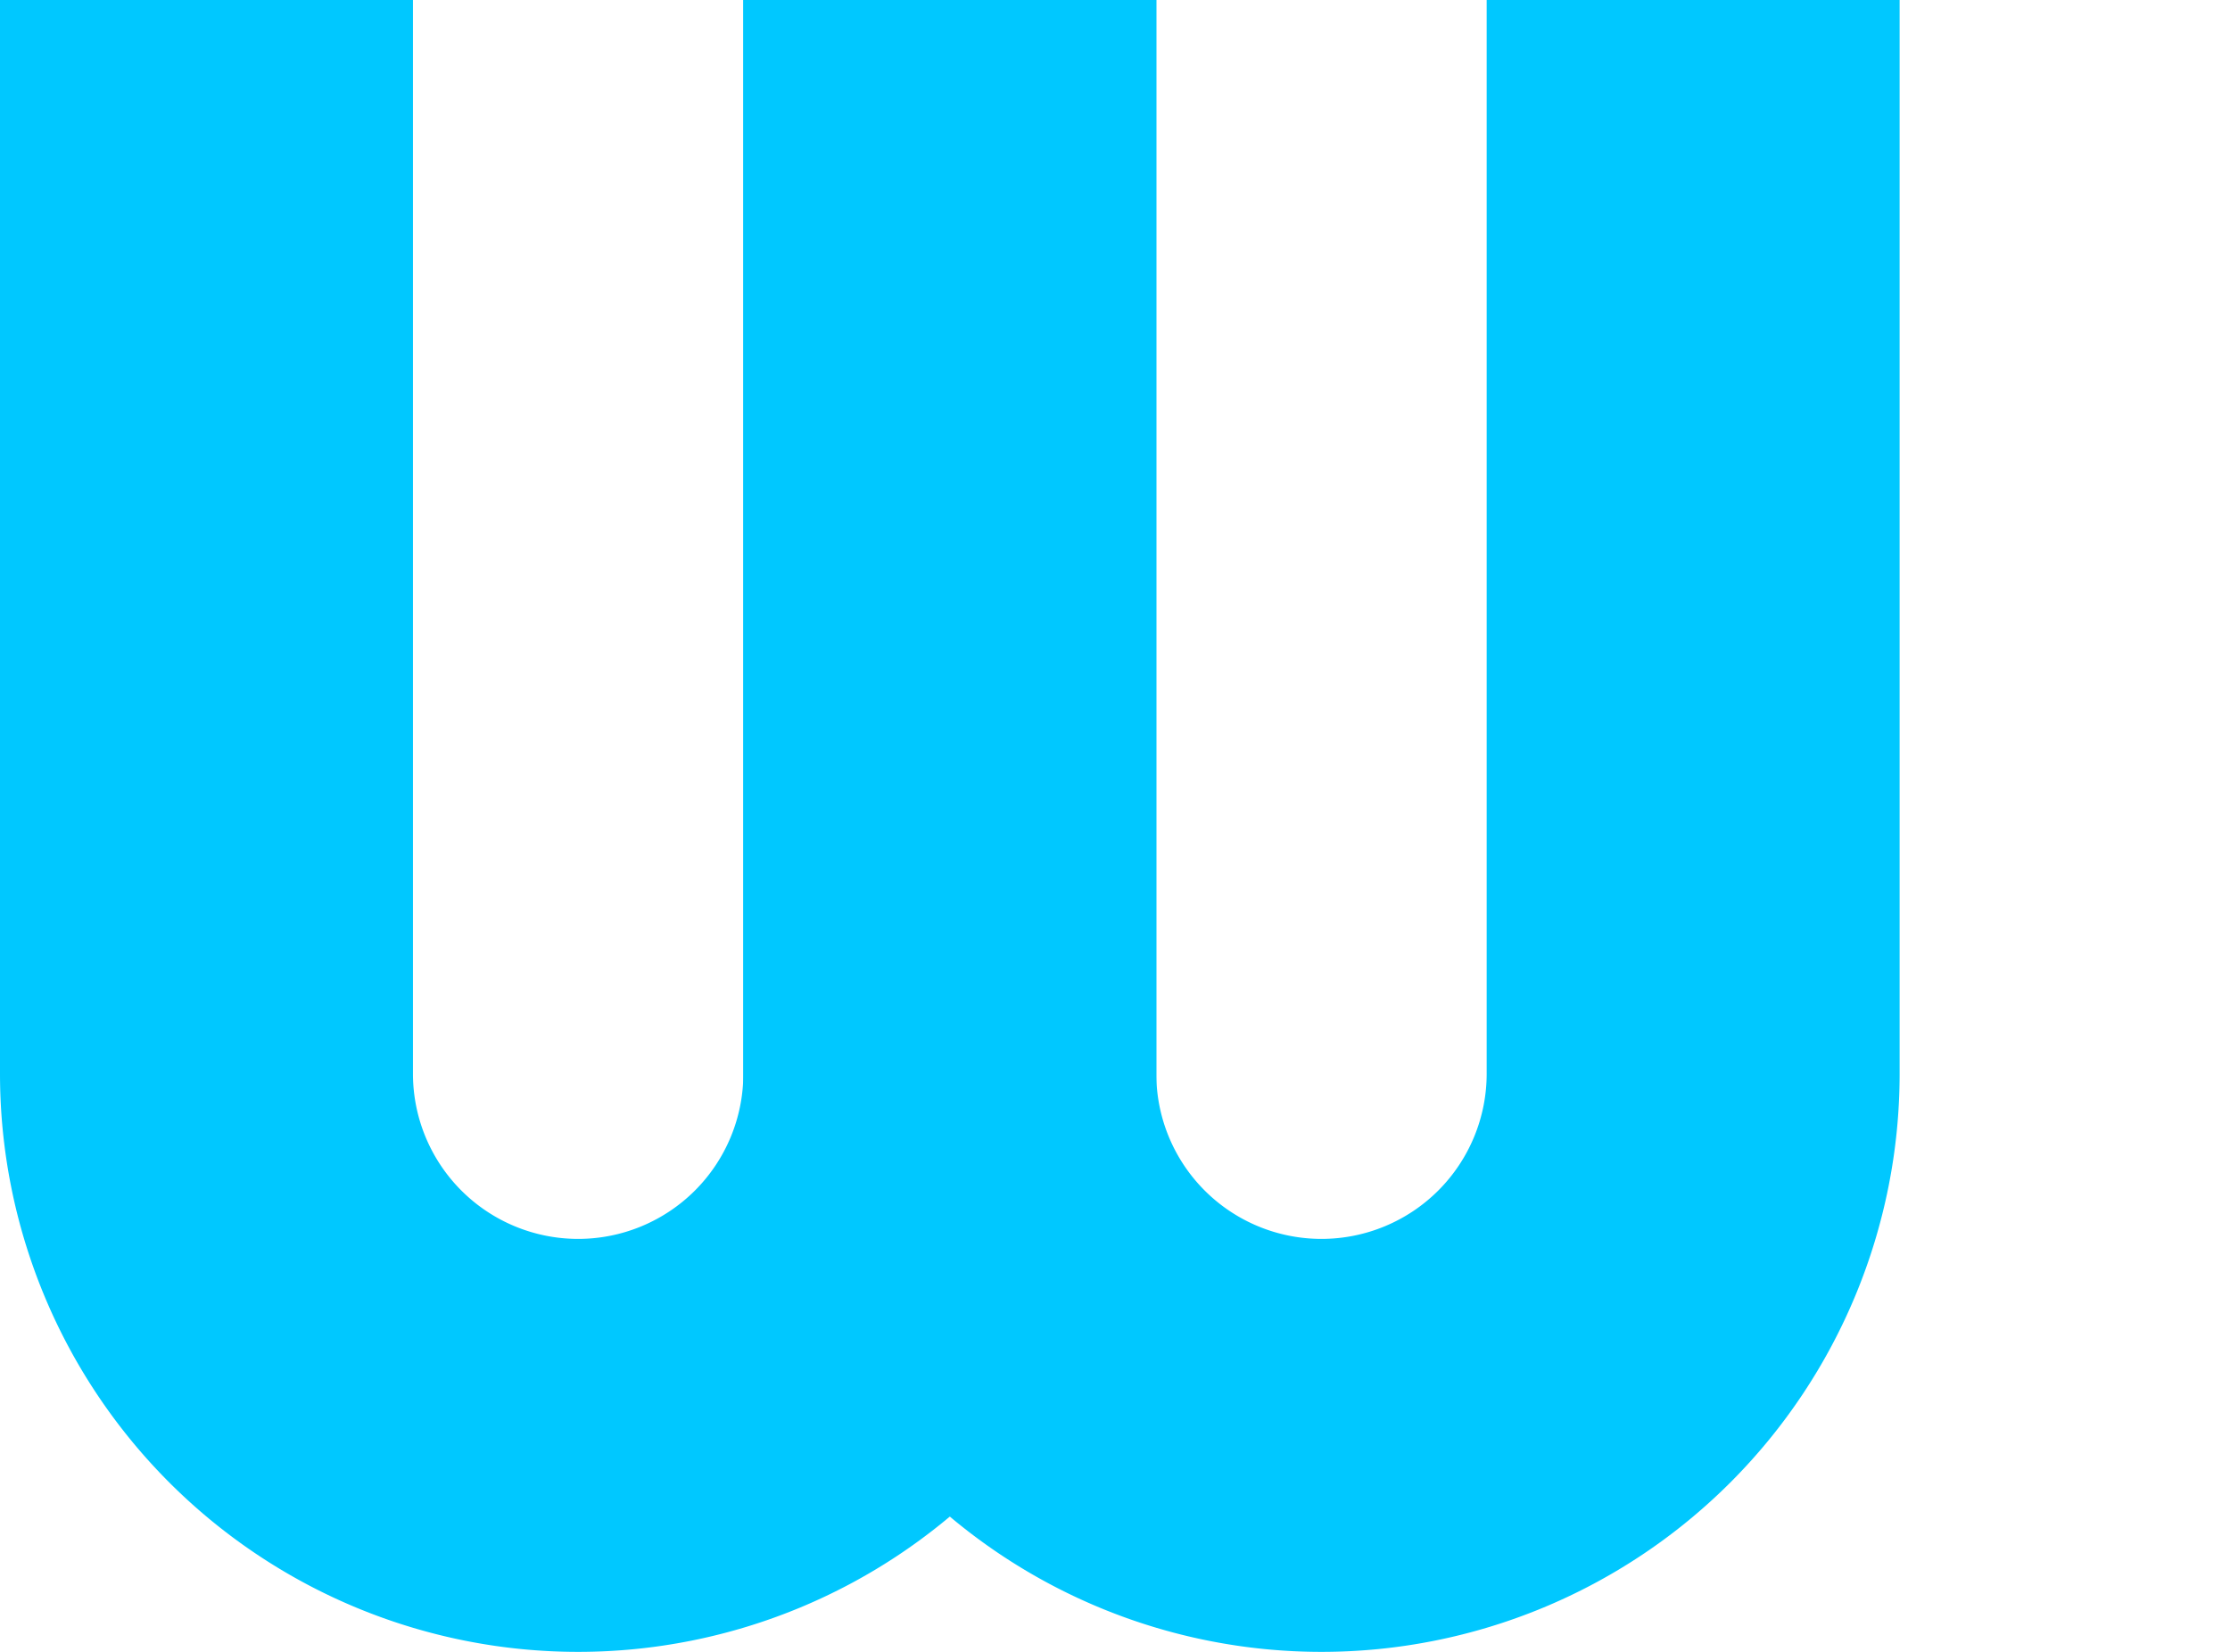 <?xml version="1.0"?>
<svg xmlns="http://www.w3.org/2000/svg" viewBox="0 0 270 200">
  <path
    d="
      M 0 0
      l 0 130
      a 70 70 0 0 0 140 0
      l 0 -130
      l -50 0
      l 0 130
      a 20 20 0 0 1 -40 0
      l 0 -130
      z
    "
    fill="#00c8ff"
  />

  <path
    d="
      M 90 0
      l 0 130
      a 70 70 0 0 0 140 0
      l 0 -130
      l -50 0
      l 0 130
      a 20 20 0 0 1 -40 0
      l 0 -130
      z
    "
    fill="#00c8ff"
  />
</svg>